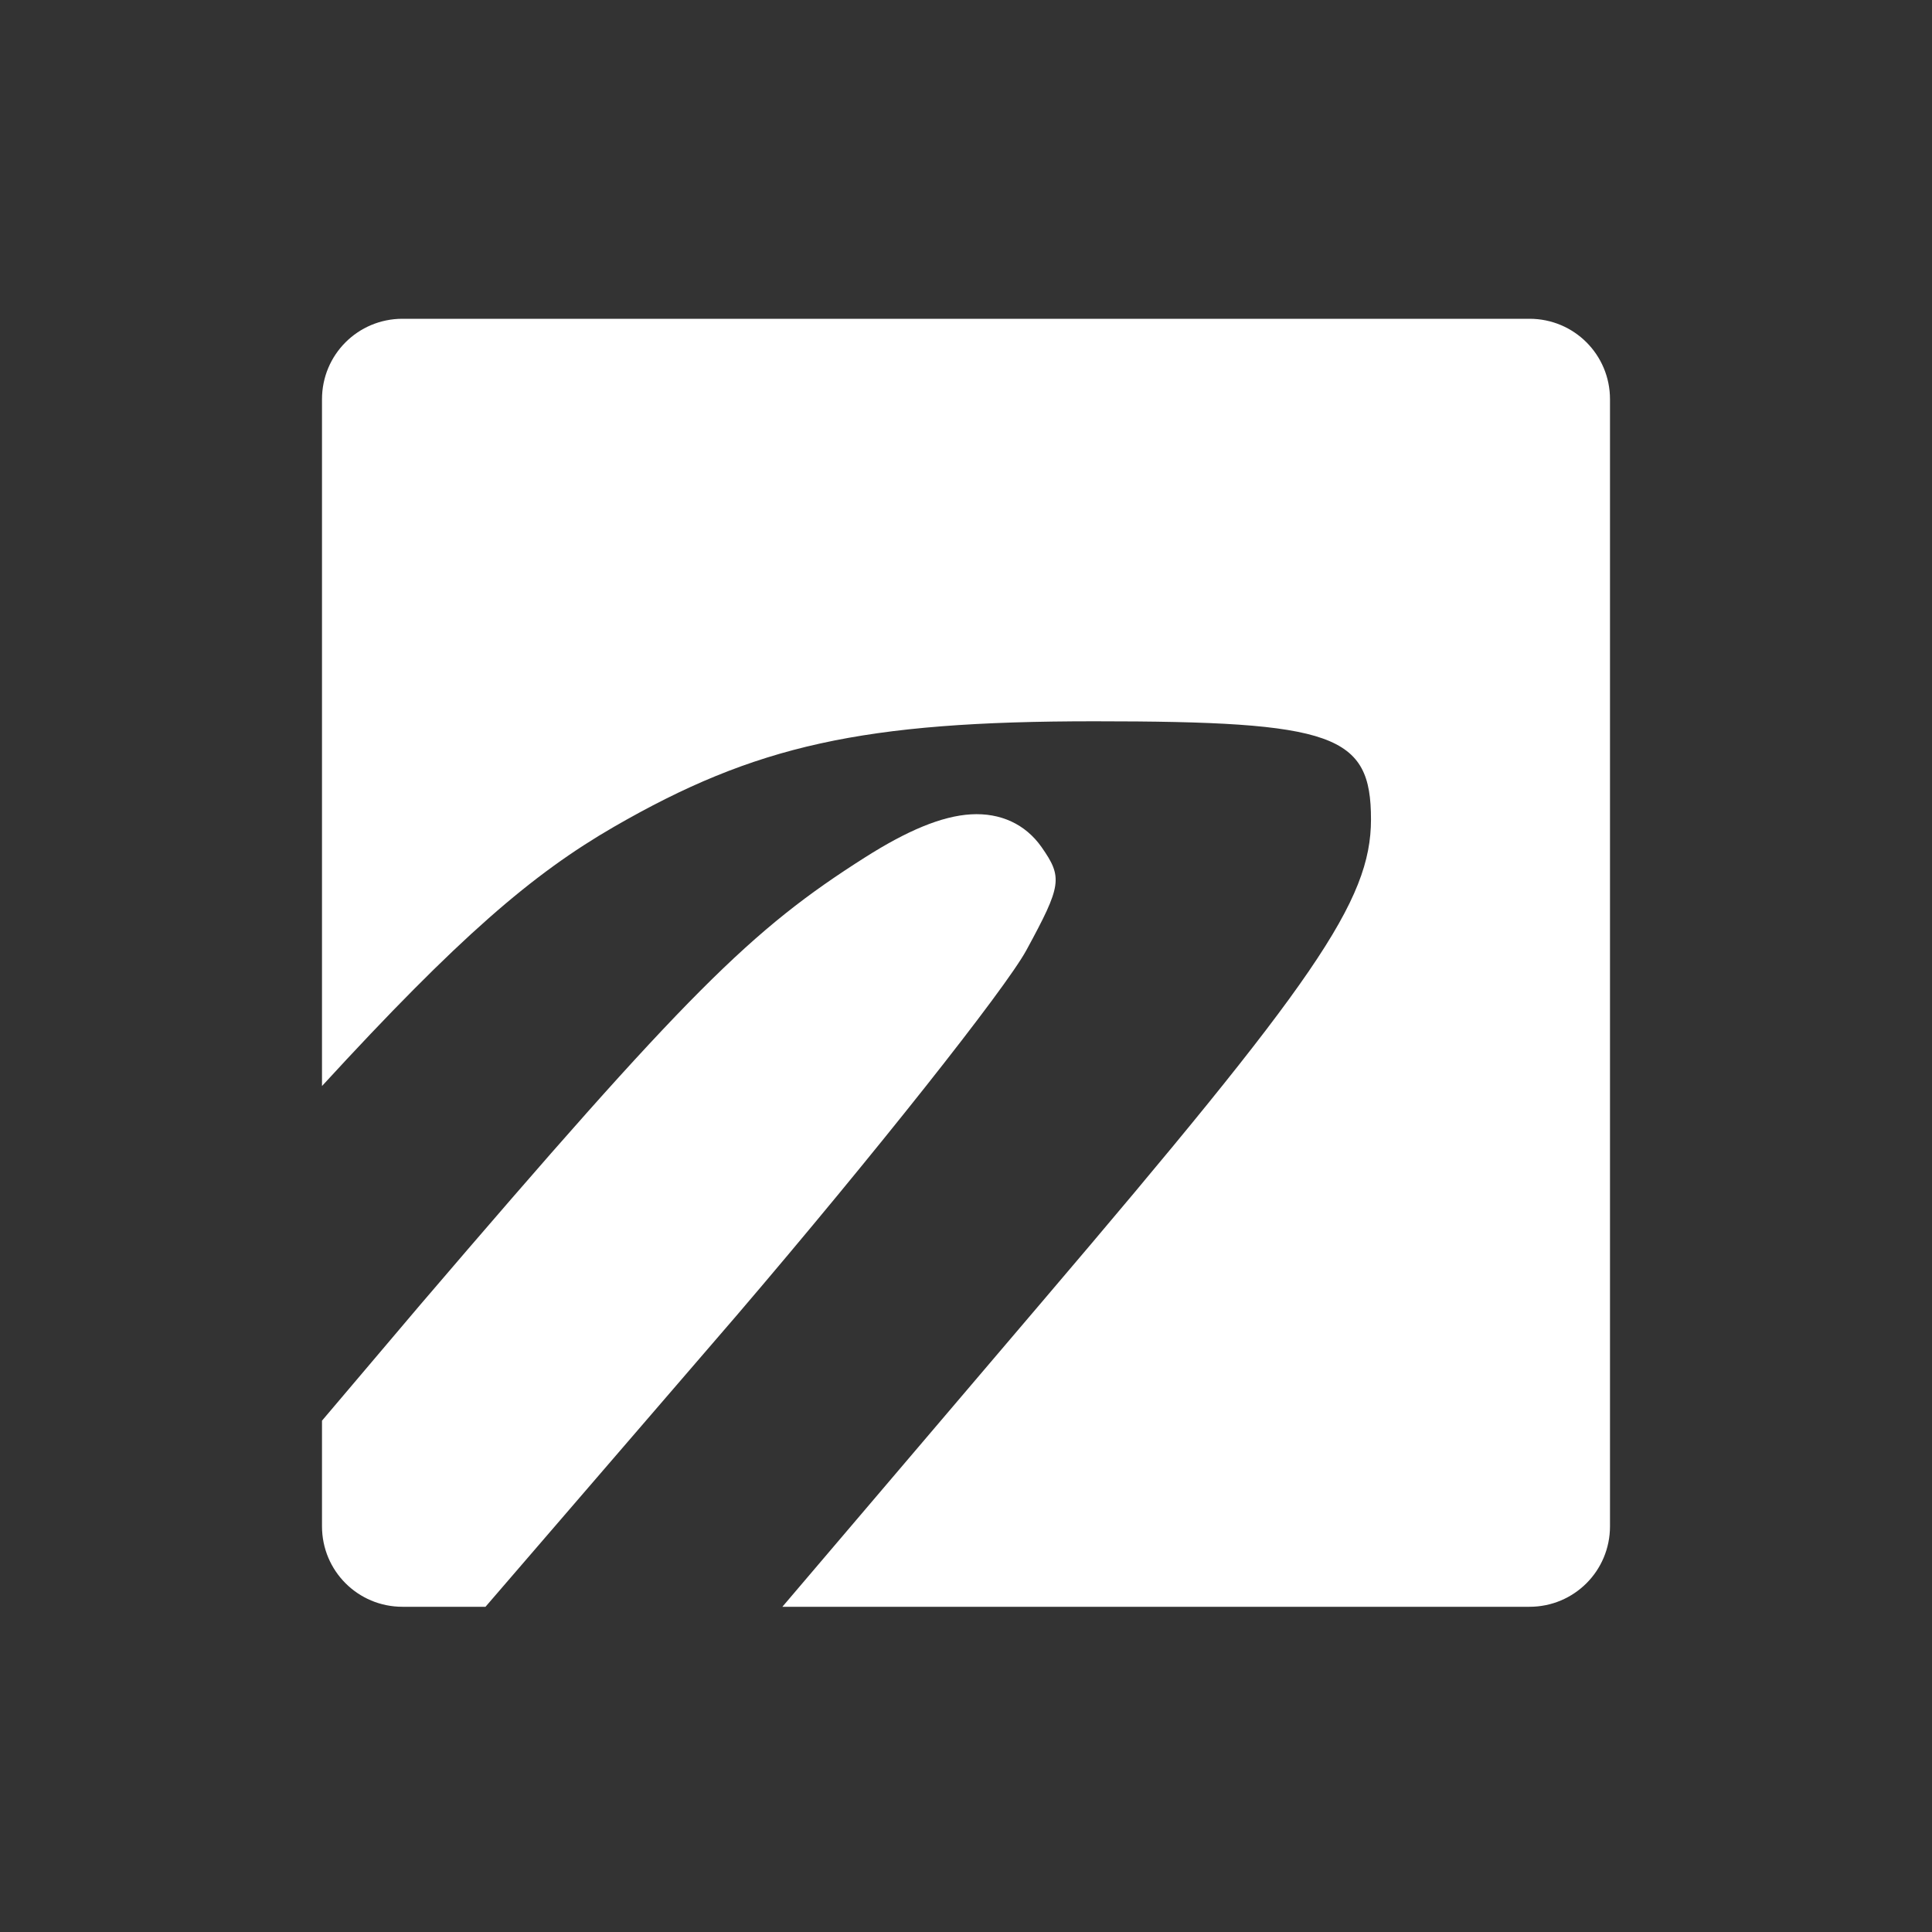 <?xml version="1.0" encoding="UTF-8" standalone="no"?>
<!-- Created with Inkscape (http://www.inkscape.org/) -->
<svg id="svg2" xmlns:rdf="http://www.w3.org/1999/02/22-rdf-syntax-ns#" xmlns="http://www.w3.org/2000/svg" height="24" width="24" version="1.1" xmlns:cc="http://creativecommons.org/ns#" xmlns:xlink="http://www.w3.org/1999/xlink" xmlns:dc="http://purl.org/dc/elements/1.1/">
 <rect width="100%" height="100%" fill="#333333" stroke="none"/>
 <g id="layer1" transform="translate(0 -1028.4)">
  <g id="g4036" transform="translate(-67.913 -42.84)">
   <path id="path988" style="color:#000000;fill:#fff" d="m5 4c-0.554 0-1 0.446-1 1v8.531c1.702-1.854 2.615-2.635 3.625-3.219 1.756-1.014 3.093-1.312 5.969-1.312 2.986 0 3.437 0.164 3.437 1.219 0 1.017-0.702 2.02-4.093 6l-3.219 3.781h9.281c0.554 0 1-0.446 1-1v-14c0-0.554-0.446-1-1-1h-14zm7.062 6.156c-0.366 0.021-0.798 0.206-1.312 0.532-1.422 0.902-2.2 1.668-5.531 5.562l-1.219 1.438v1.312c0 0.554 0.446 1 1 1h1.031l3.125-3.625c1.711-2.001 3.33-4.047 3.594-4.531 0.44-0.809 0.453-0.903 0.188-1.282-0.2-0.284-0.509-0.427-0.876-0.406z" transform="translate(67.913 1071.2)"/>
  </g>
 </g>
</svg>
